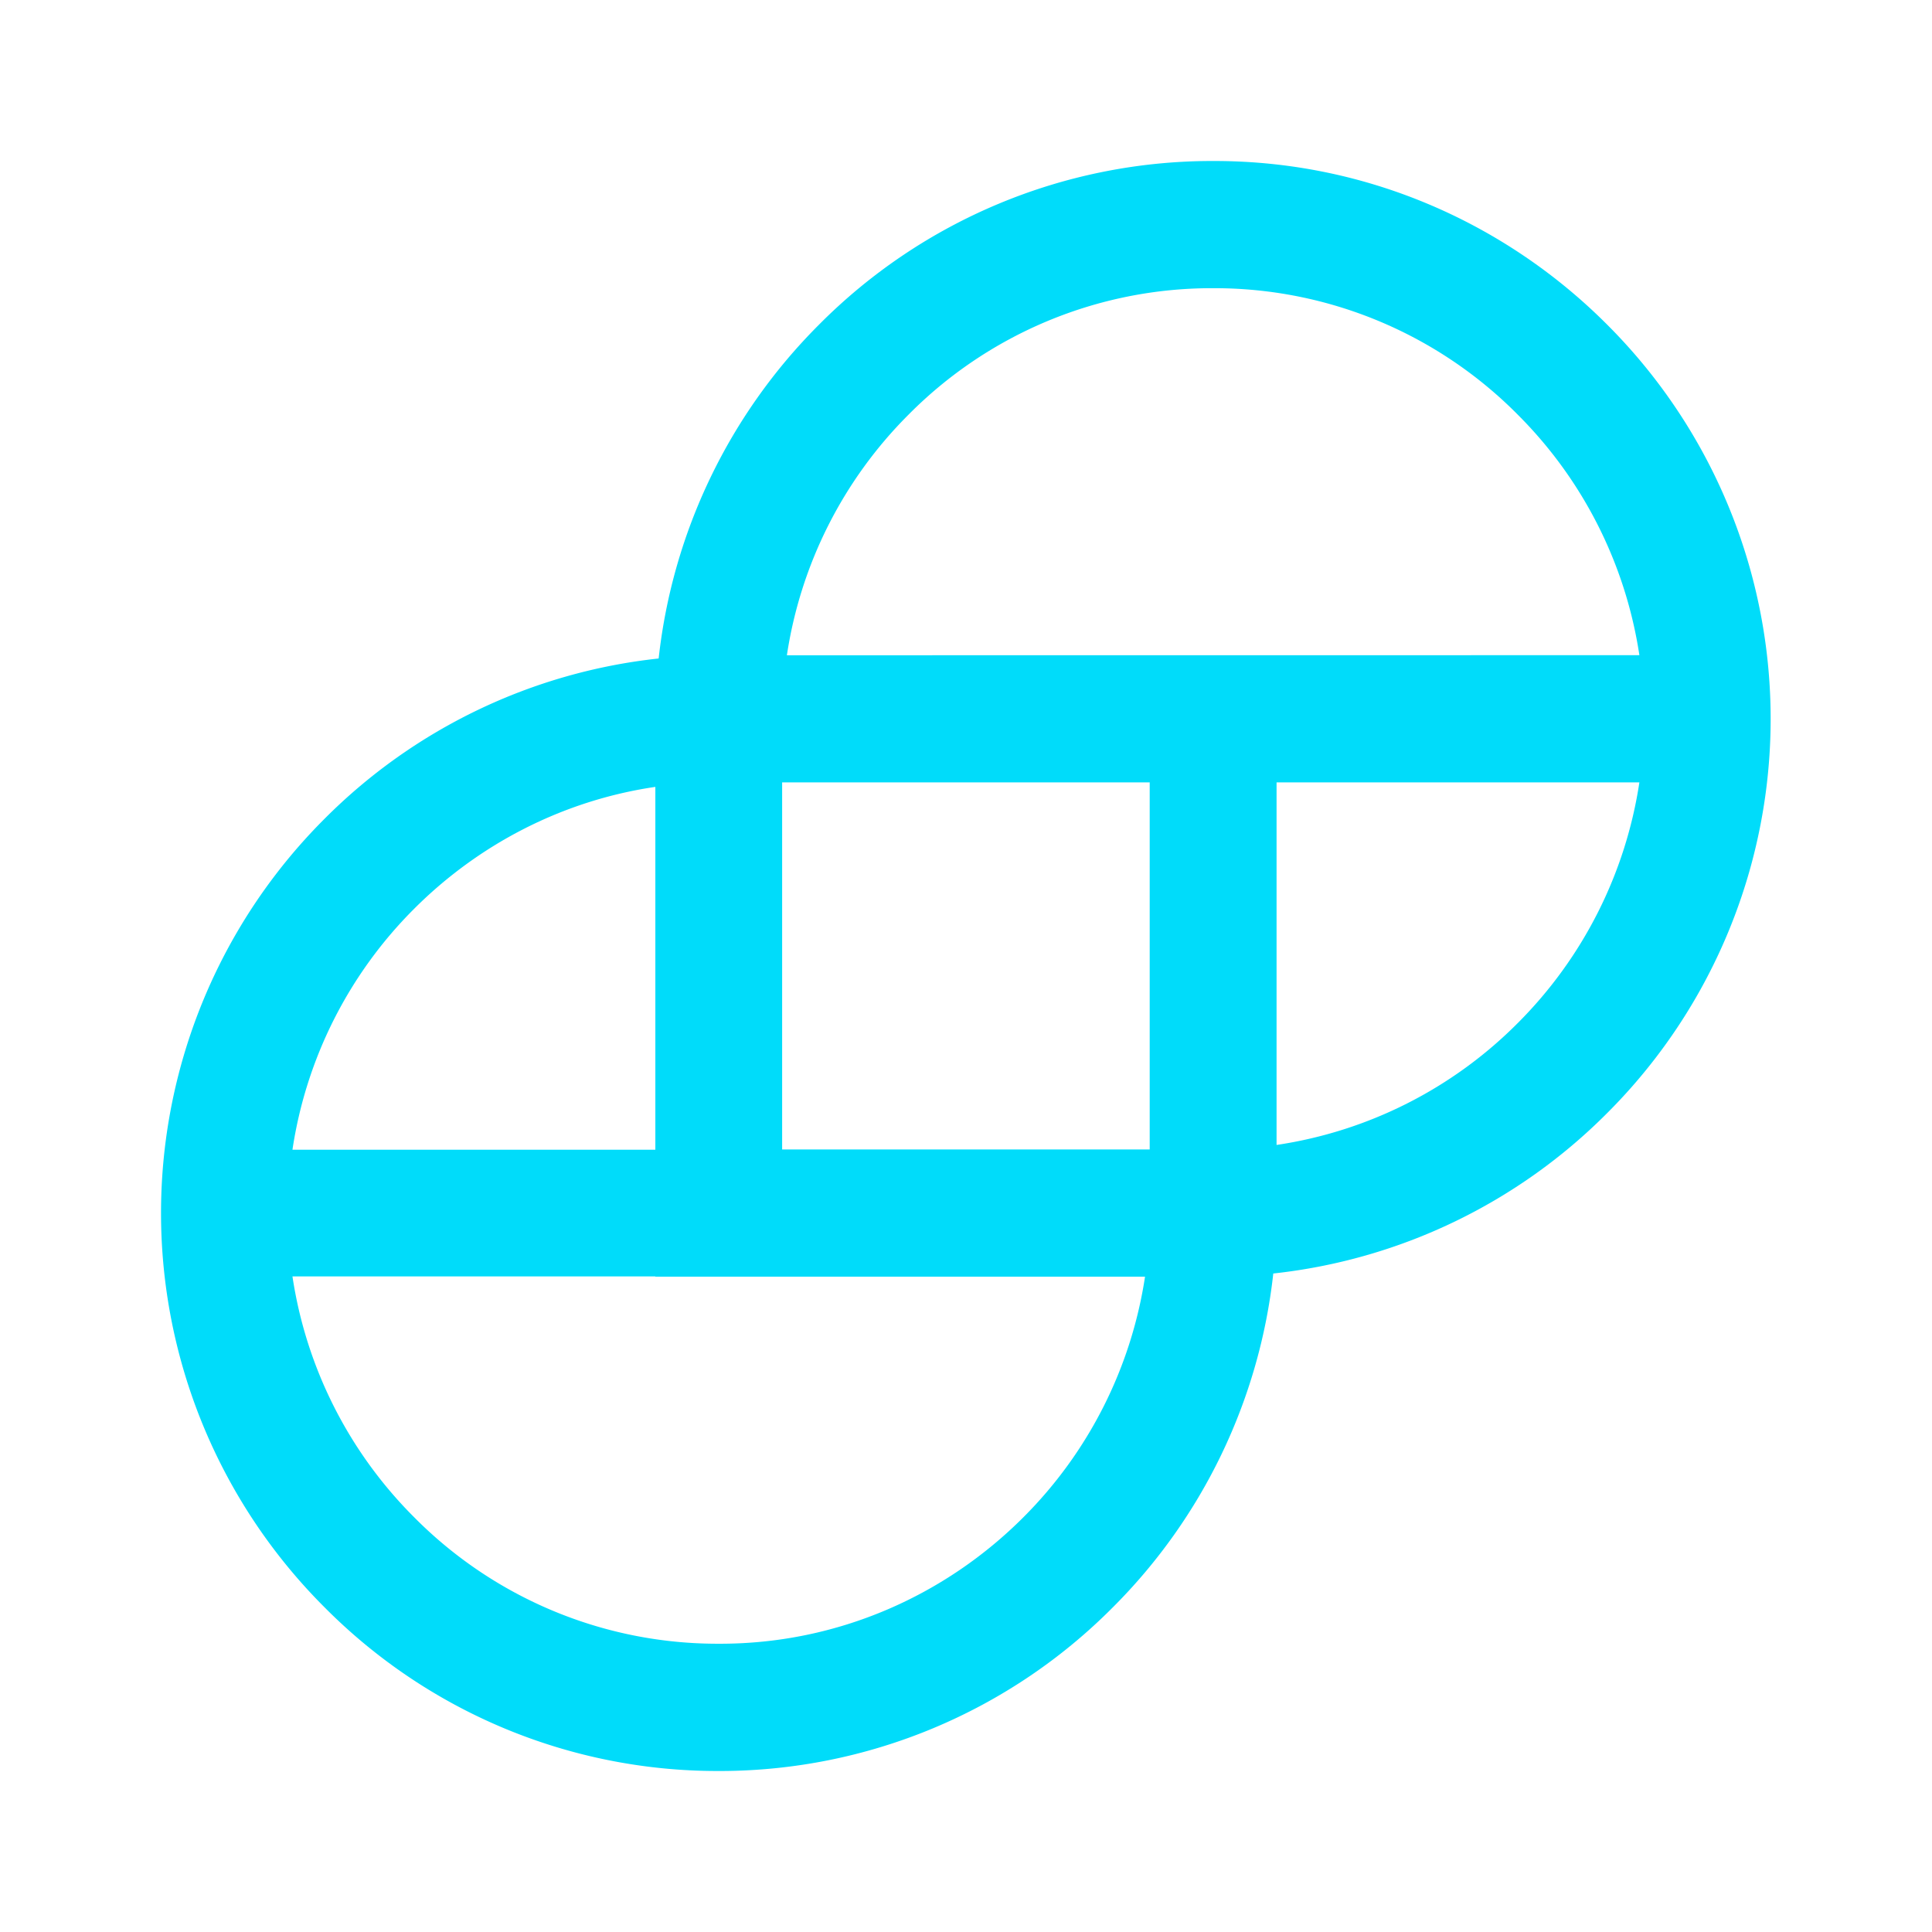 <svg xmlns="http://www.w3.org/2000/svg" width="24" height="24" fill="none" viewBox="0 0 24 24">
    <path fill="#00DCFA" d="M9.716 14.279h4.566v-4.56H9.716zm-6.083.003h4.508V9.775c-1.16.17-2.203.72-2.998 1.516a5.35 5.35 0 0 0-1.51 2.991m4.508 1.574H3.633a5.35 5.35 0 0 0 1.51 2.99 5.3 5.3 0 0 0 3.768 1.573h.036c1.466 0 2.8-.603 3.767-1.572a5.36 5.36 0 0 0 1.51-2.988H8.14zm12.224-6.137h-4.507v4.504a5.33 5.33 0 0 0 2.998-1.516 5.36 5.36 0 0 0 1.509-2.988m0-1.58a5.35 5.35 0 0 0-1.51-2.987 5.3 5.3 0 0 0-3.767-1.572h-.035a5.3 5.3 0 0 0-3.768 1.572 5.35 5.35 0 0 0-1.51 2.988zm-4.548 7.682a6.93 6.93 0 0 1-1.99 4.143A6.88 6.88 0 0 1 8.948 22H8.91a6.87 6.87 0 0 1-4.88-2.035 6.92 6.92 0 0 1-.002-9.79A6.9 6.9 0 0 1 8.182 8.18a6.93 6.93 0 0 1 1.989-4.144A6.88 6.88 0 0 1 15.05 2h.036c1.901 0 3.63.78 4.881 2.035a6.92 6.92 0 0 1 0 9.79 6.9 6.9 0 0 1-4.151 1.995"/>
</svg>
